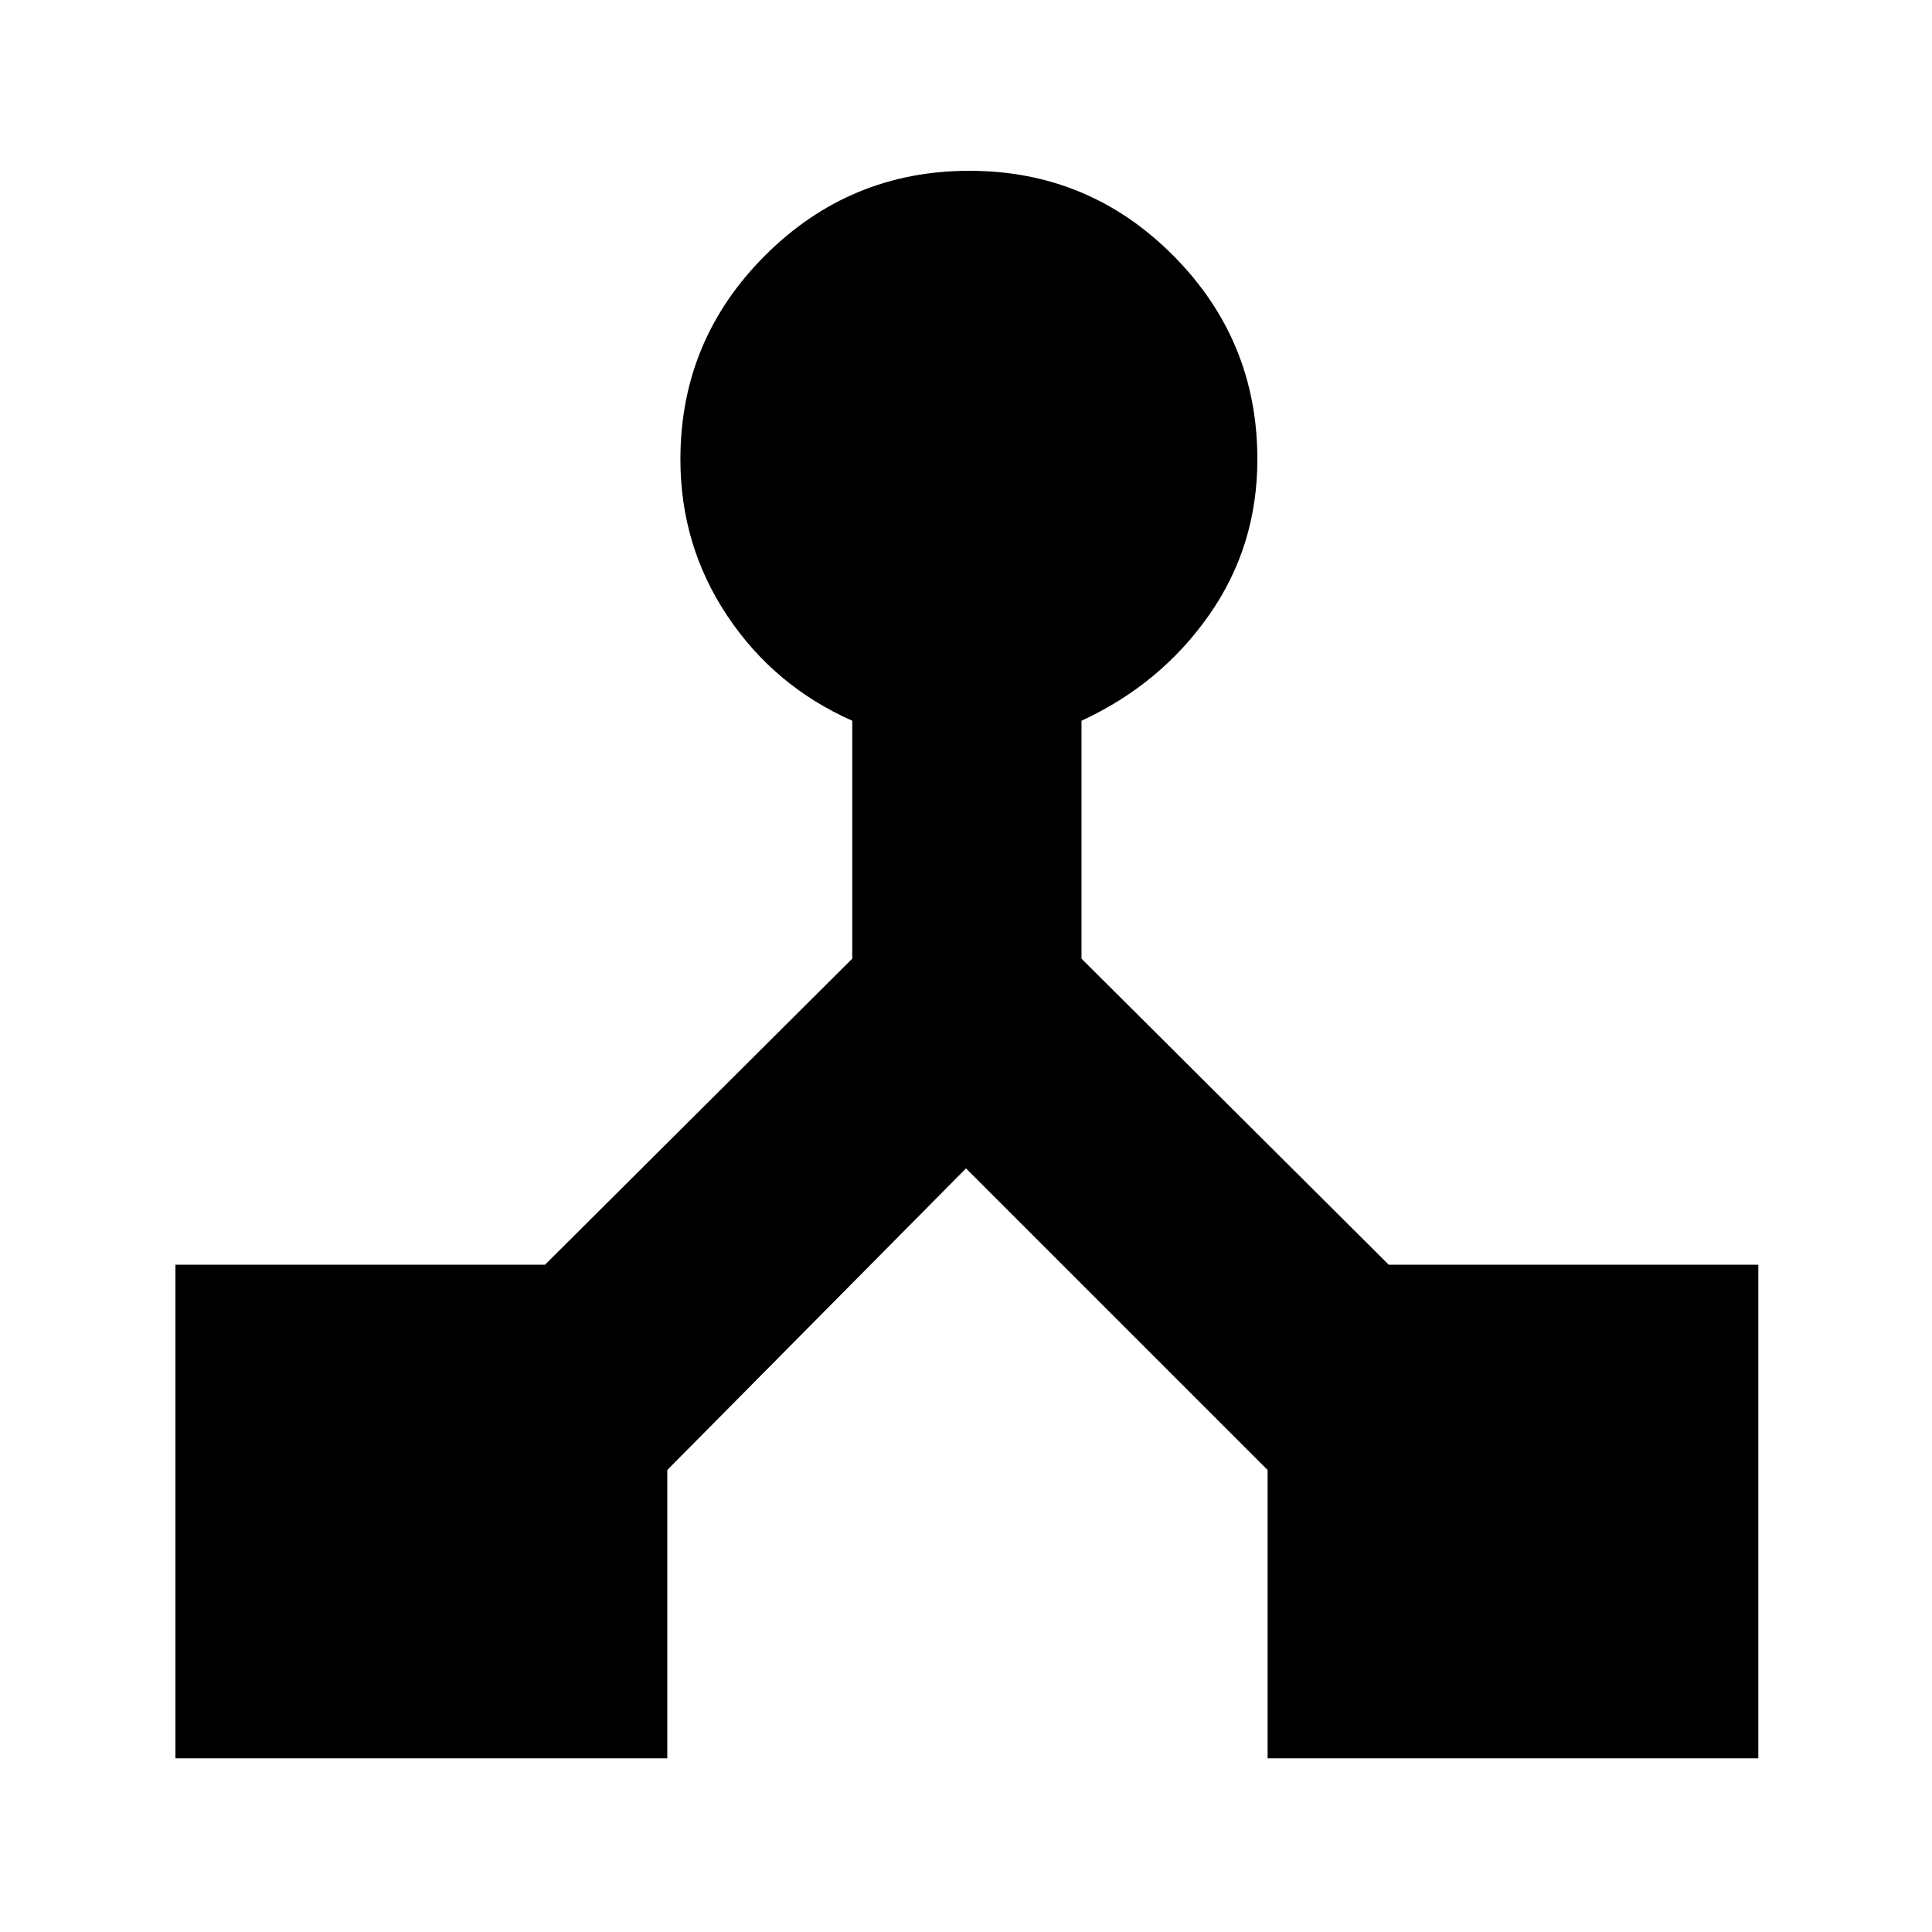 <svg xmlns="http://www.w3.org/2000/svg" height="24" viewBox="0 -960 960 960" width="24"><path d="M87.17-86.3v-245.27h183.66l152.65-152.08v-118.22q-38.7-17.13-62.05-52.07-23.34-34.94-23.34-77.84 0-59.26 42.11-101.31 42.11-42.04 101.47-42.04t101.23 42.04q41.88 42.05 41.88 101.31 0 43.21-24.06 77.49-24.07 34.29-63.33 52.42v118.22l152.65 152.08H873.7V-86.3H629.87v-143.27L480-379.43 331.57-229.57V-86.3H87.17Z"/></svg>